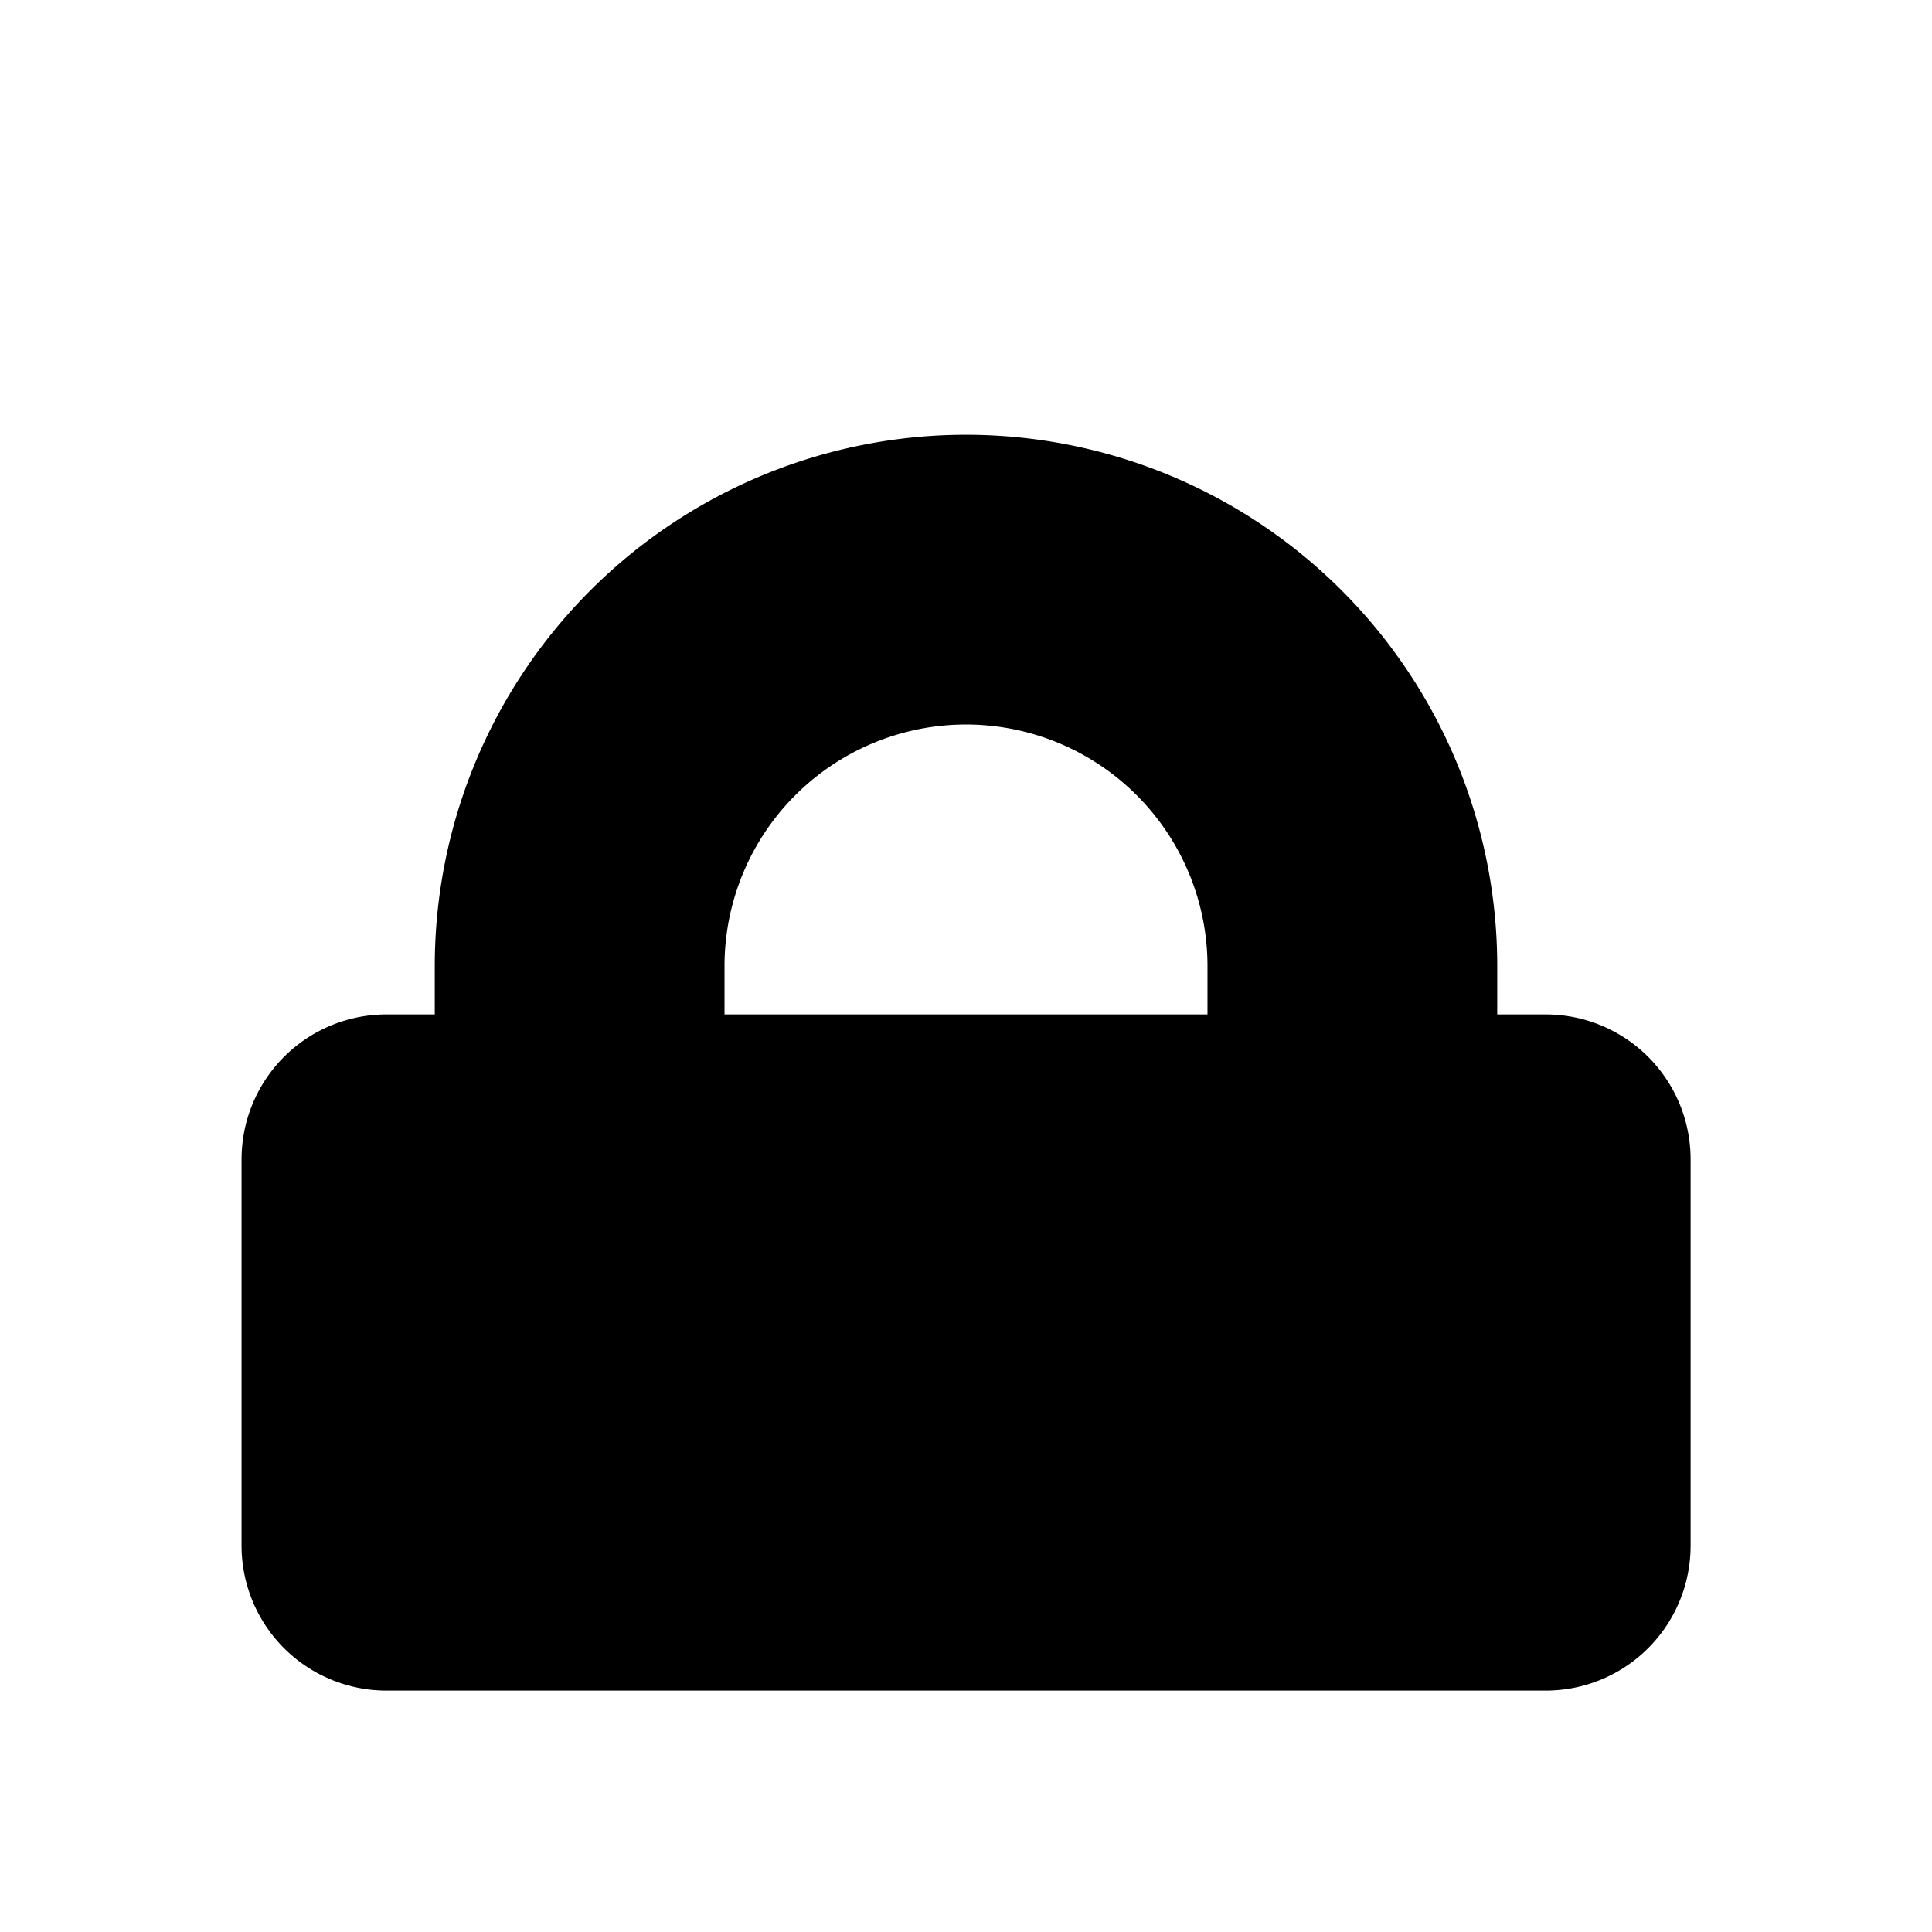 <?xml version="1.0" encoding="UTF-8" standalone="no"?>
<svg
   xmlns:dc="http://purl.org/dc/elements/1.1/"
   xmlns:cc="http://creativecommons.org/ns#"
   xmlns:rdf="http://www.w3.org/1999/02/22-rdf-syntax-ns#"
   xmlns:svg="http://www.w3.org/2000/svg"
   xmlns="http://www.w3.org/2000/svg"
   xmlns:sodipodi="http://sodipodi.sourceforge.net/DTD/sodipodi-0.dtd"
   xmlns:inkscape="http://www.inkscape.org/namespaces/inkscape"
   width="50"
   height="50"
   viewBox="0 0 13.229 13.229"
   version="1.1"
   id="svg8"
   inkscape:version="1.0.2 (e86c870879, 2021-01-15, custom)"
   sodipodi:docname="locked.svg">
  <defs
     id="defs2" />
  <sodipodi:namedview
     id="base"
     pagecolor="#ffffff"
     bordercolor="#666666"
     borderopacity="1.0"
     inkscape:pageopacity="0.0"
     inkscape:pageshadow="2"
     inkscape:zoom="6.4980192"
     inkscape:cx="54.236108"
     inkscape:cy="33.581631"
     inkscape:document-units="px"
     inkscape:current-layer="layer1"
     inkscape:document-rotation="0"
     showgrid="true"
     units="px"
     inkscape:window-width="1600"
     inkscape:window-height="884"
     inkscape:window-x="0"
     inkscape:window-y="16"
     inkscape:window-maximized="0">
    <inkscape:grid
       type="xygrid"
       id="grid10" />
  </sodipodi:namedview>
  <g
     inkscape:label="Layer 1"
     inkscape:groupmode="layer"
     id="layer1">
    <rect
       style="fill:#000000;fill-opacity:1;stroke:#000000;stroke-width:1.984;stroke-linecap:round;stroke-linejoin:round;stroke-opacity:1"
       id="rect1268-6"
       width="7.938"
       height="2.646"
       x="2.646"
       y="7.938" />
    <path
       style="fill:none;fill-opacity:1;stroke:#000000;stroke-width:1.984;stroke-linecap:square;stroke-linejoin:round;stroke-miterlimit:4;stroke-dasharray:none;stroke-opacity:1"
       id="path1279-7"
       sodipodi:type="arc"
       sodipodi:cx="6.6145835"
       sodipodi:cy="6.6145835"
       sodipodi:rx="2.6458335"
       sodipodi:ry="2.6458335"
       sodipodi:start="3.1415927"
       sodipodi:end="0"
       sodipodi:arc-type="arc"
       sodipodi:open="true"
       d="M 3.969,6.615 A 2.646,2.646 0 0 1 6.615,3.969 2.646,2.646 0 0 1 9.26,6.615" />
  </g>
</svg>
